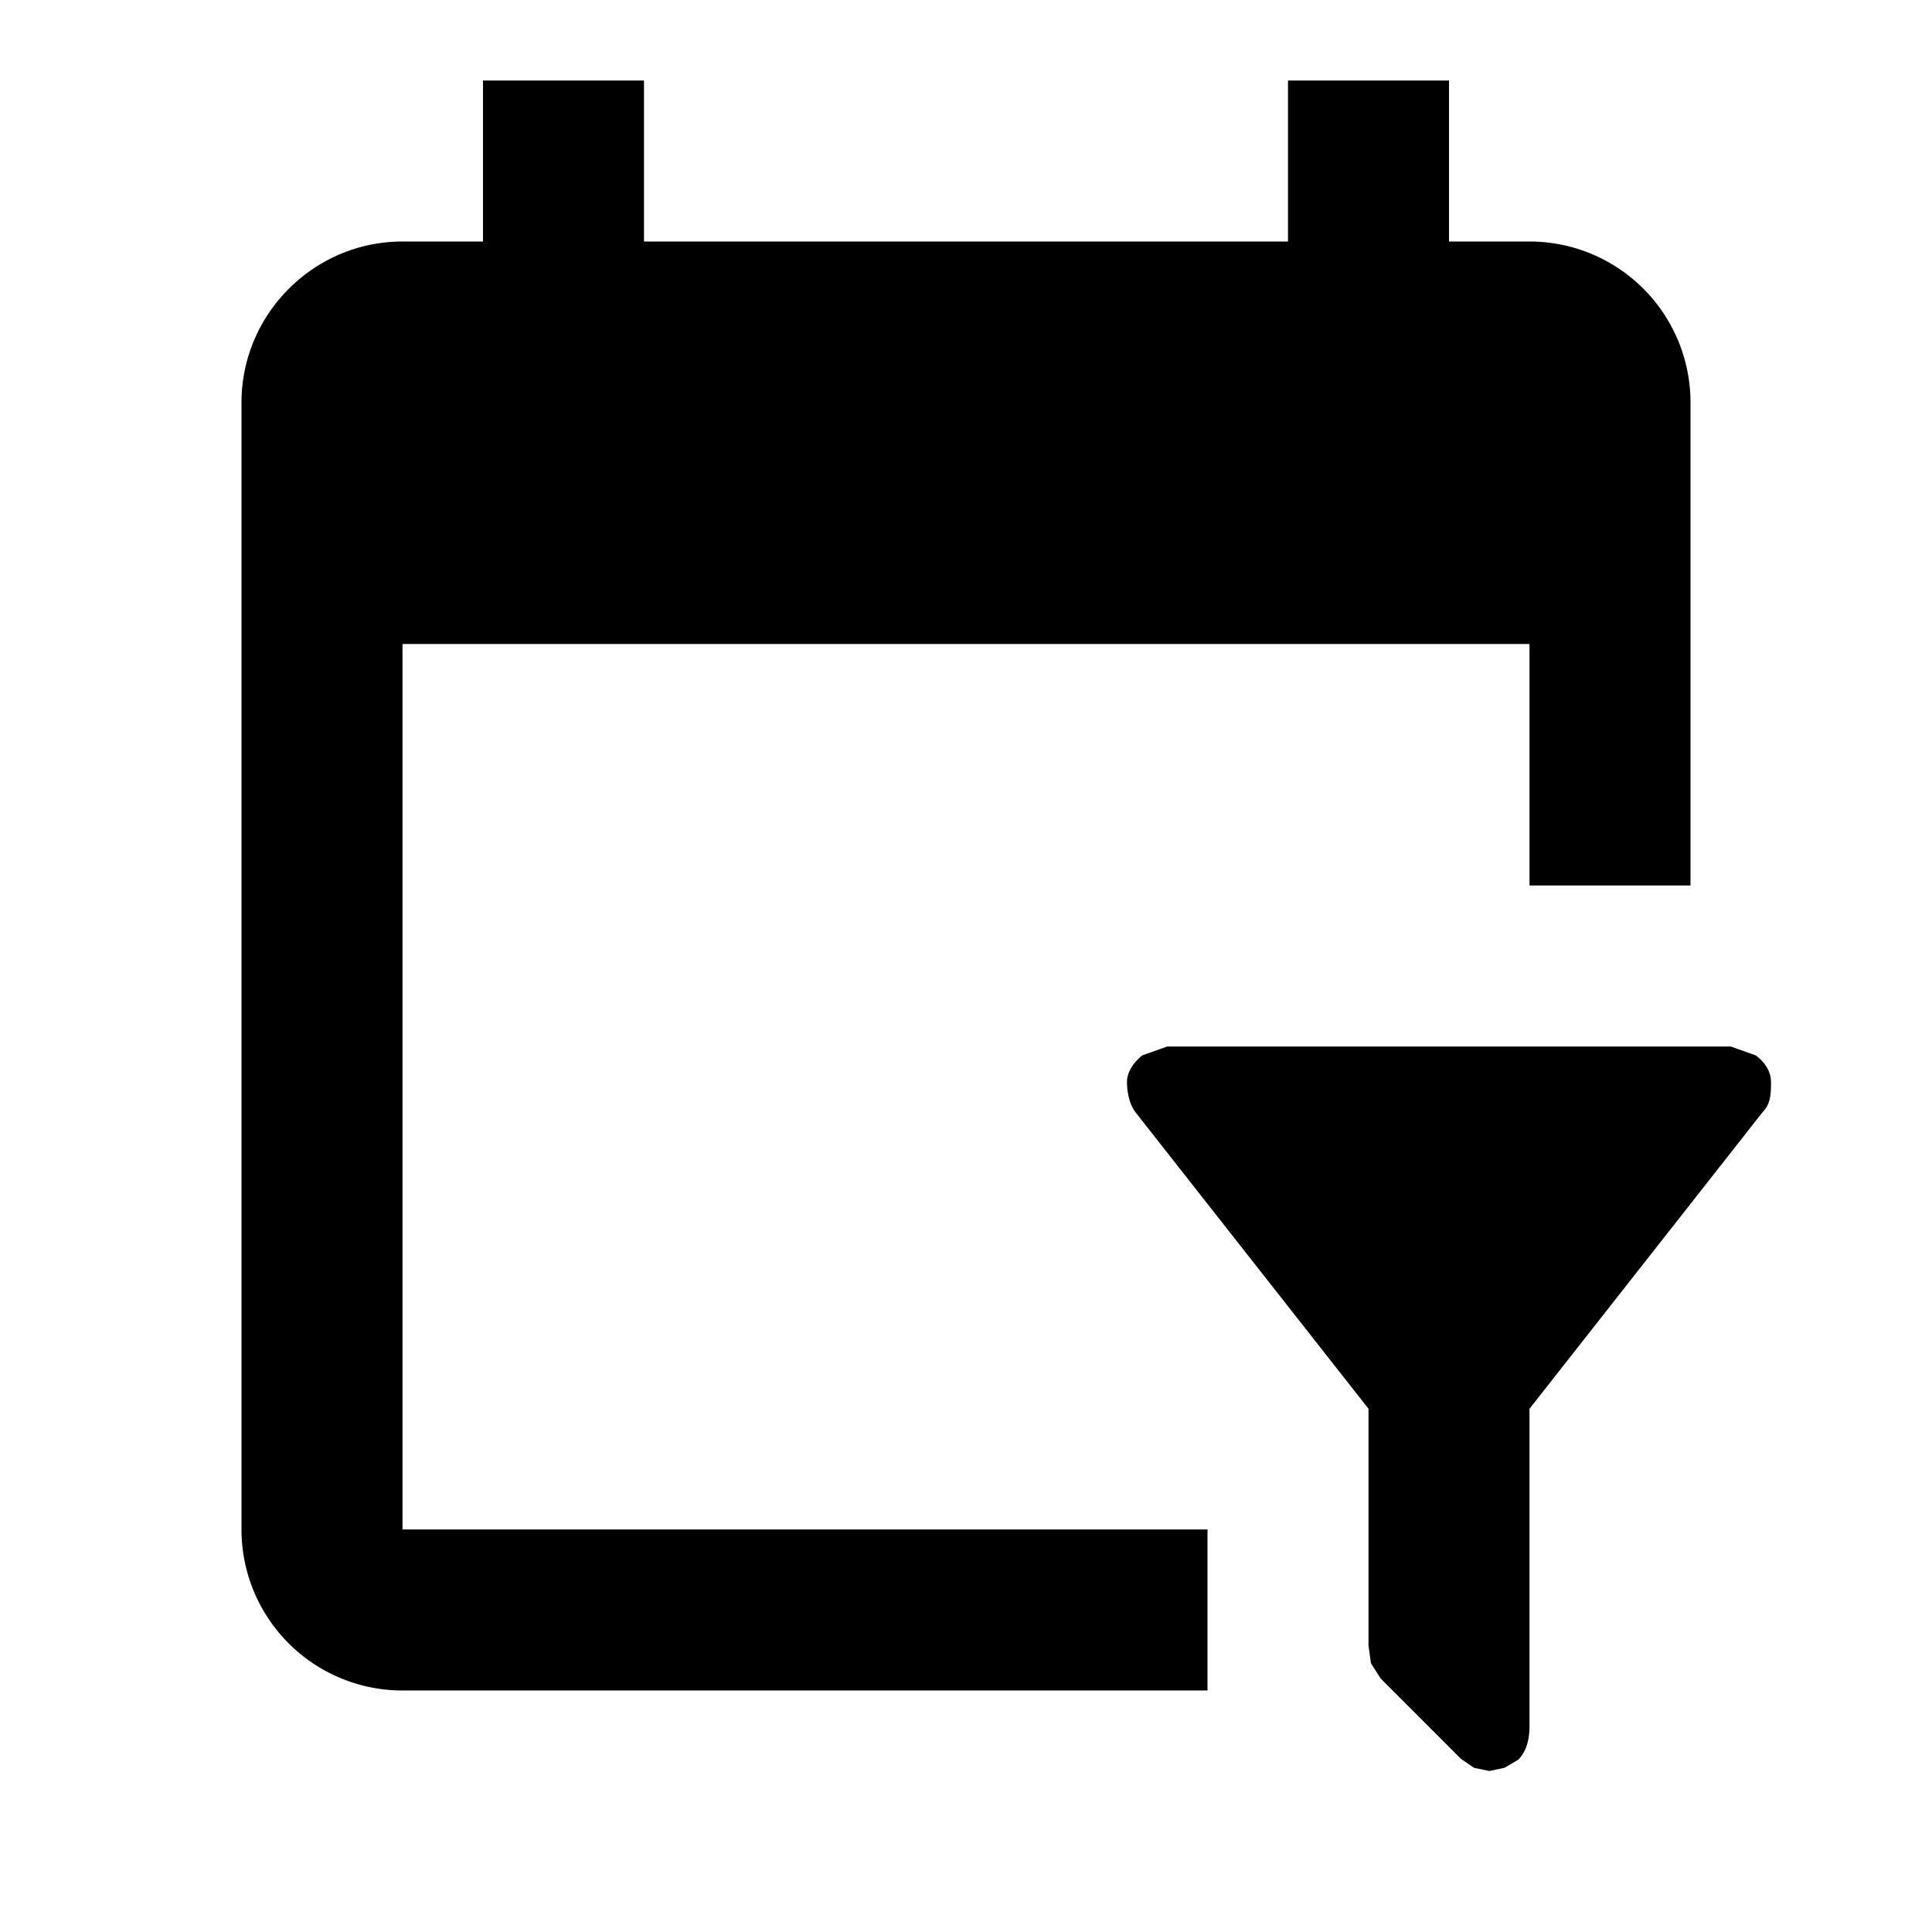 <svg xmlns="http://www.w3.org/2000/svg" viewBox="0 0 24 24"><path d="M19 21.44c0 .15-.03.31-.14.42l-.17.1-.19.04-.19-.04-.16-.11-1-1-.12-.19-.03-.22V17.5l-2.9-3.69c-.07-.1-.1-.24-.1-.37s.09-.25.19-.33l.31-.11h7l.31.11c.11.08.19.2.19.33s0 .27-.1.37L19 17.5v3.94M6 1h2v2h8V1h2v2h1a2 2 0 0 1 2 2v6h-2V8H5v11h10v2H5a2 2 0 0 1-2-2V5c0-1.1.9-2 2-2h1V1Z"/></svg>